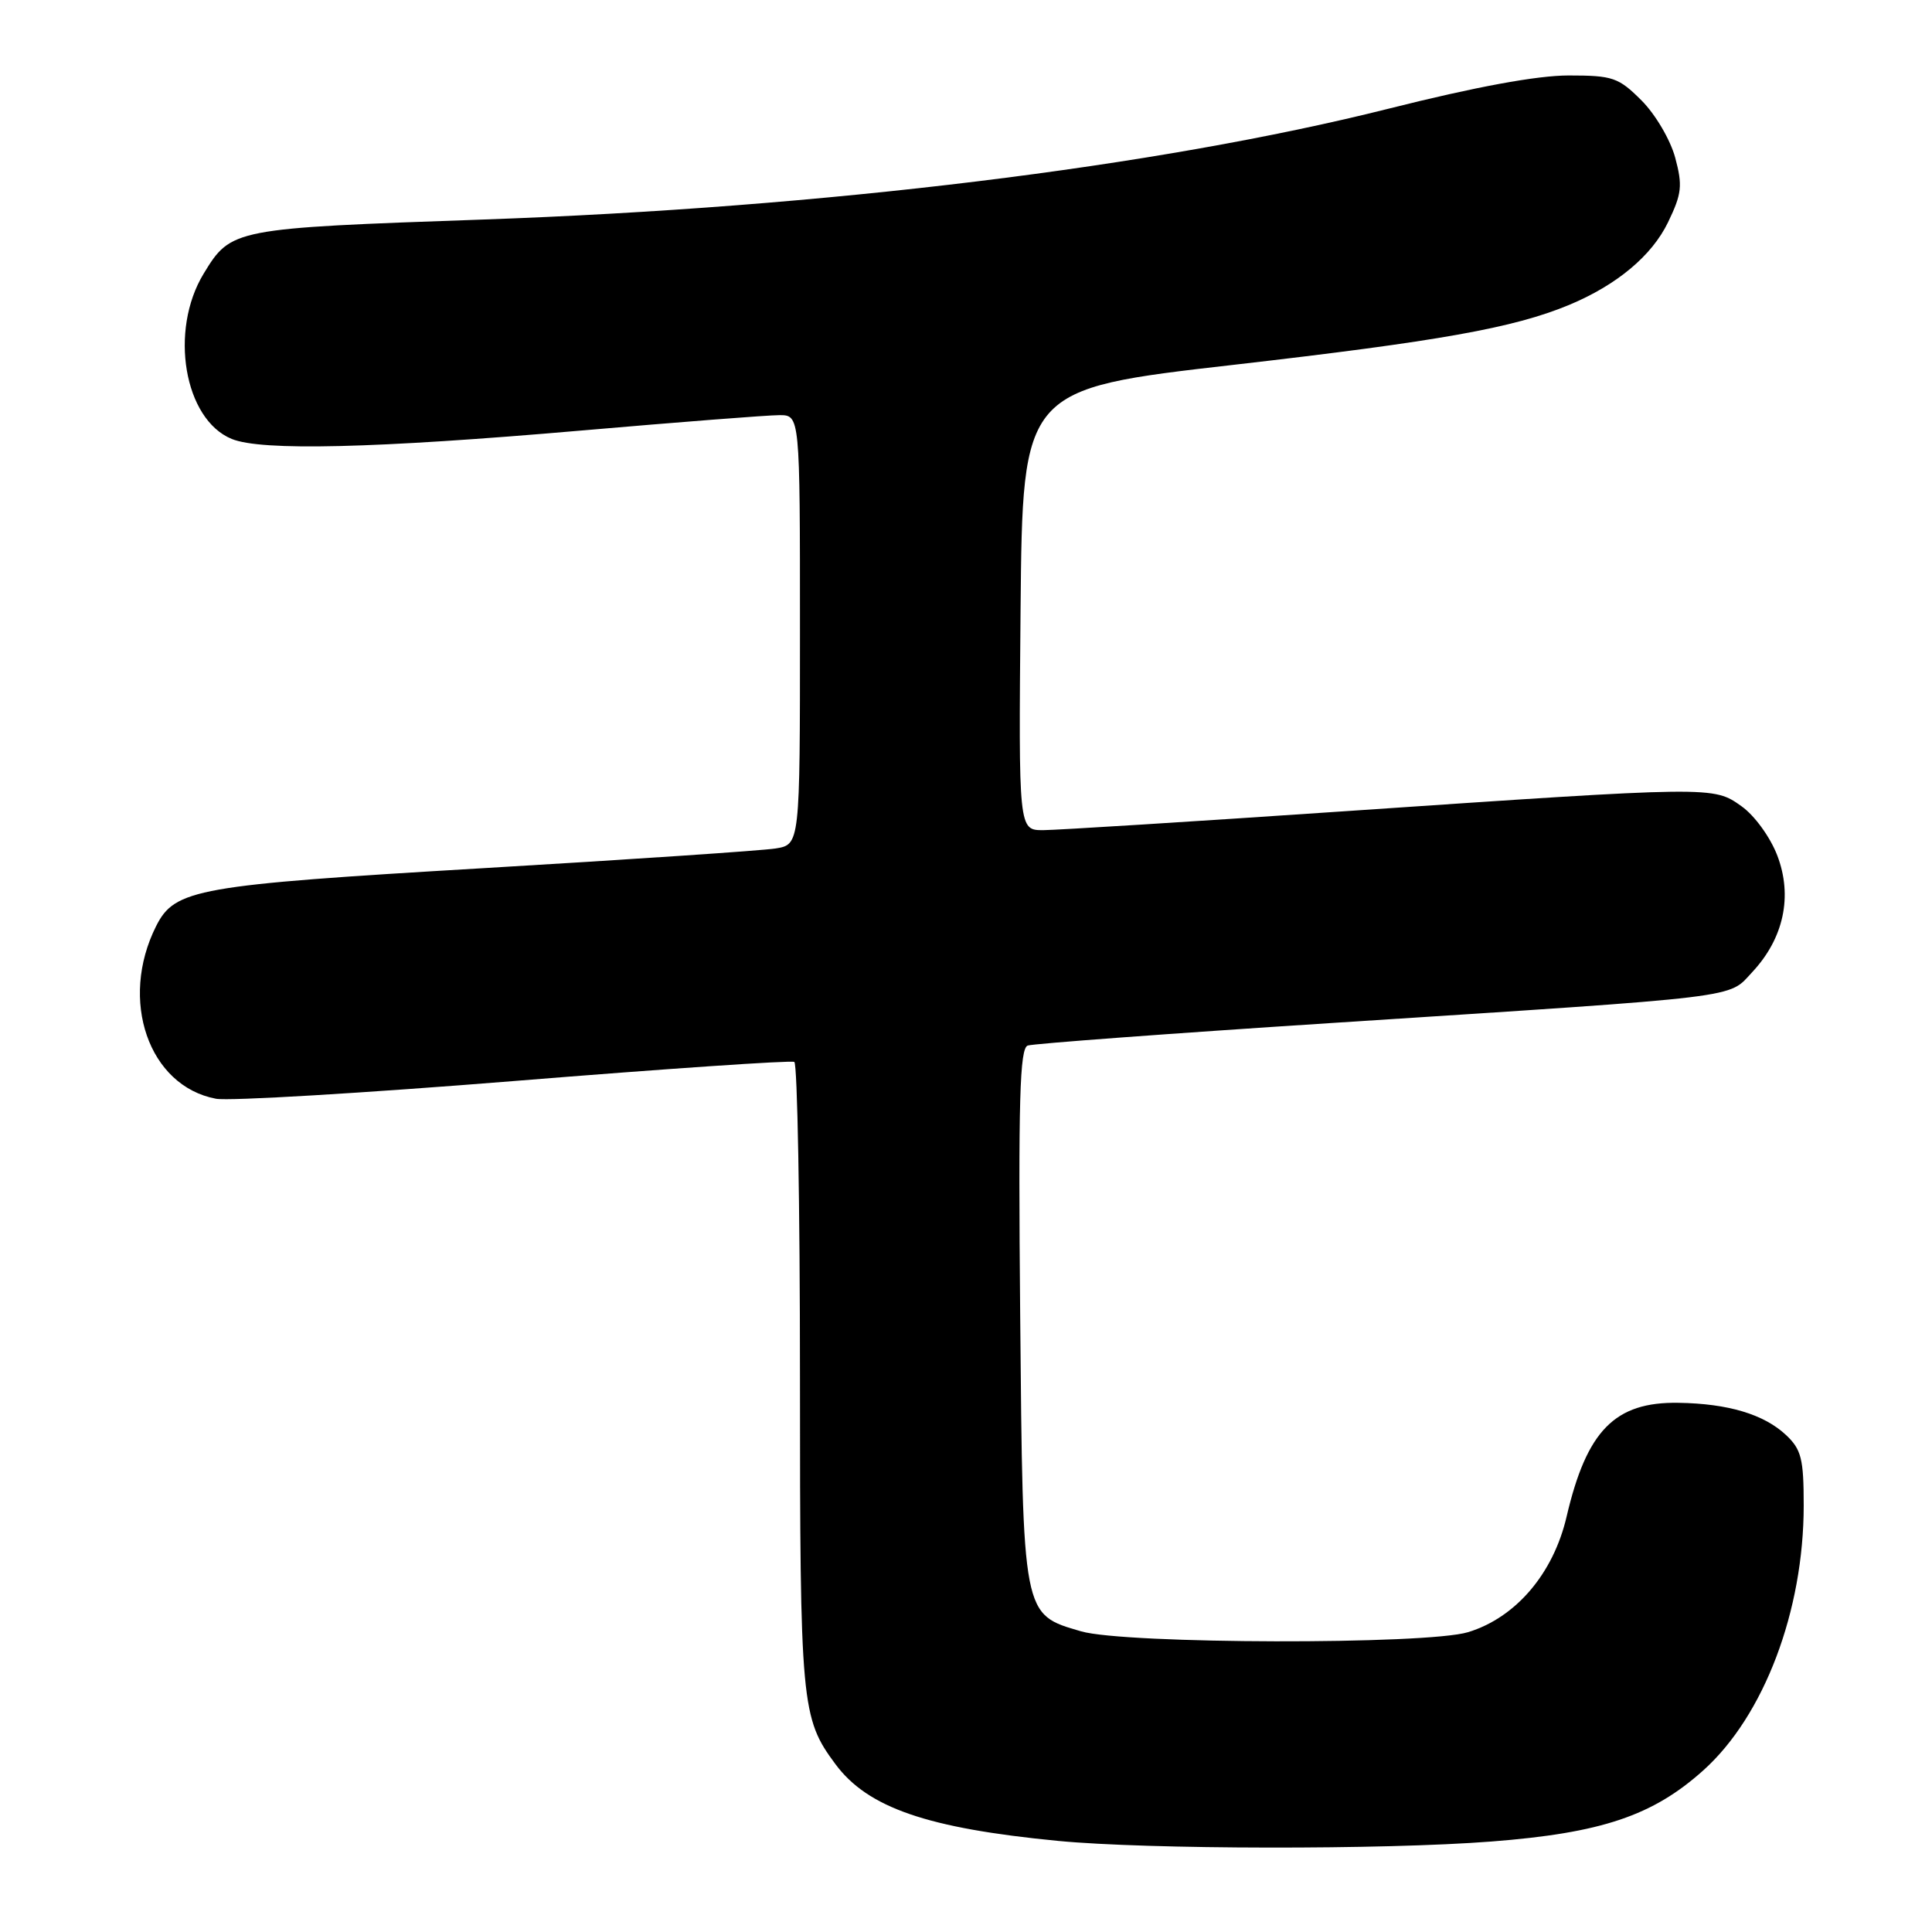 <?xml version="1.0" encoding="UTF-8" standalone="no"?>
<!DOCTYPE svg PUBLIC "-//W3C//DTD SVG 1.1//EN" "http://www.w3.org/Graphics/SVG/1.1/DTD/svg11.dtd" >
<svg xmlns="http://www.w3.org/2000/svg" xmlns:xlink="http://www.w3.org/1999/xlink" version="1.1" viewBox="0 0 256 256">
 <g >
 <path fill="currentColor"
d=" M 197.62 244.01 C 212.22 242.88 219.01 240.59 225.71 234.57 C 233.74 227.35 239.00 213.46 239.00 199.49 C 239.00 193.30 238.69 192.06 236.66 190.15 C 233.73 187.40 228.99 185.98 222.40 185.88 C 213.98 185.74 210.25 189.54 207.58 200.97 C 205.82 208.52 200.85 214.34 194.53 216.27 C 189.04 217.95 149.10 217.86 143.25 216.16 C 135.46 213.89 135.54 214.35 135.18 174.29 C 134.92 145.75 135.12 138.90 136.18 138.54 C 136.91 138.29 155.05 136.94 176.50 135.55 C 231.77 131.97 228.90 132.32 232.20 128.79 C 236.36 124.33 237.56 118.74 235.50 113.36 C 234.57 110.93 232.49 108.06 230.77 106.84 C 227.01 104.16 227.19 104.16 178.08 107.50 C 157.96 108.87 140.03 109.99 138.23 110.00 C 134.97 110.00 134.97 110.00 135.23 80.77 C 135.50 51.54 135.50 51.54 163.47 48.34 C 190.73 45.21 200.54 43.46 207.90 40.41 C 214.23 37.77 218.87 33.90 221.02 29.46 C 222.85 25.67 222.97 24.60 221.97 20.88 C 221.33 18.52 219.35 15.15 217.51 13.31 C 214.46 10.26 213.70 10.00 207.85 10.00 C 203.67 10.00 195.53 11.50 184.00 14.40 C 153.41 22.09 109.19 27.50 64.00 29.09 C 30.85 30.25 30.62 30.29 26.98 36.27 C 22.40 43.81 24.39 55.57 30.70 58.16 C 34.64 59.78 49.62 59.42 77.00 57.05 C 89.93 55.93 101.74 55.01 103.25 55.01 C 106.00 55.00 106.00 55.00 106.00 83.45 C 106.00 111.91 106.00 111.91 102.75 112.43 C 100.96 112.71 83.53 113.89 64.00 115.04 C 26.05 117.28 23.17 117.79 20.69 122.71 C 15.75 132.53 19.70 143.91 28.62 145.59 C 30.34 145.91 48.12 144.85 68.13 143.24 C 88.13 141.62 104.84 140.48 105.25 140.71 C 105.66 140.93 106.00 159.70 106.00 182.41 C 106.00 225.92 106.16 227.65 110.70 233.76 C 114.99 239.54 122.86 242.25 140.21 243.93 C 152.06 245.07 183.40 245.12 197.62 244.01 Z "/>
</g>
</svg>